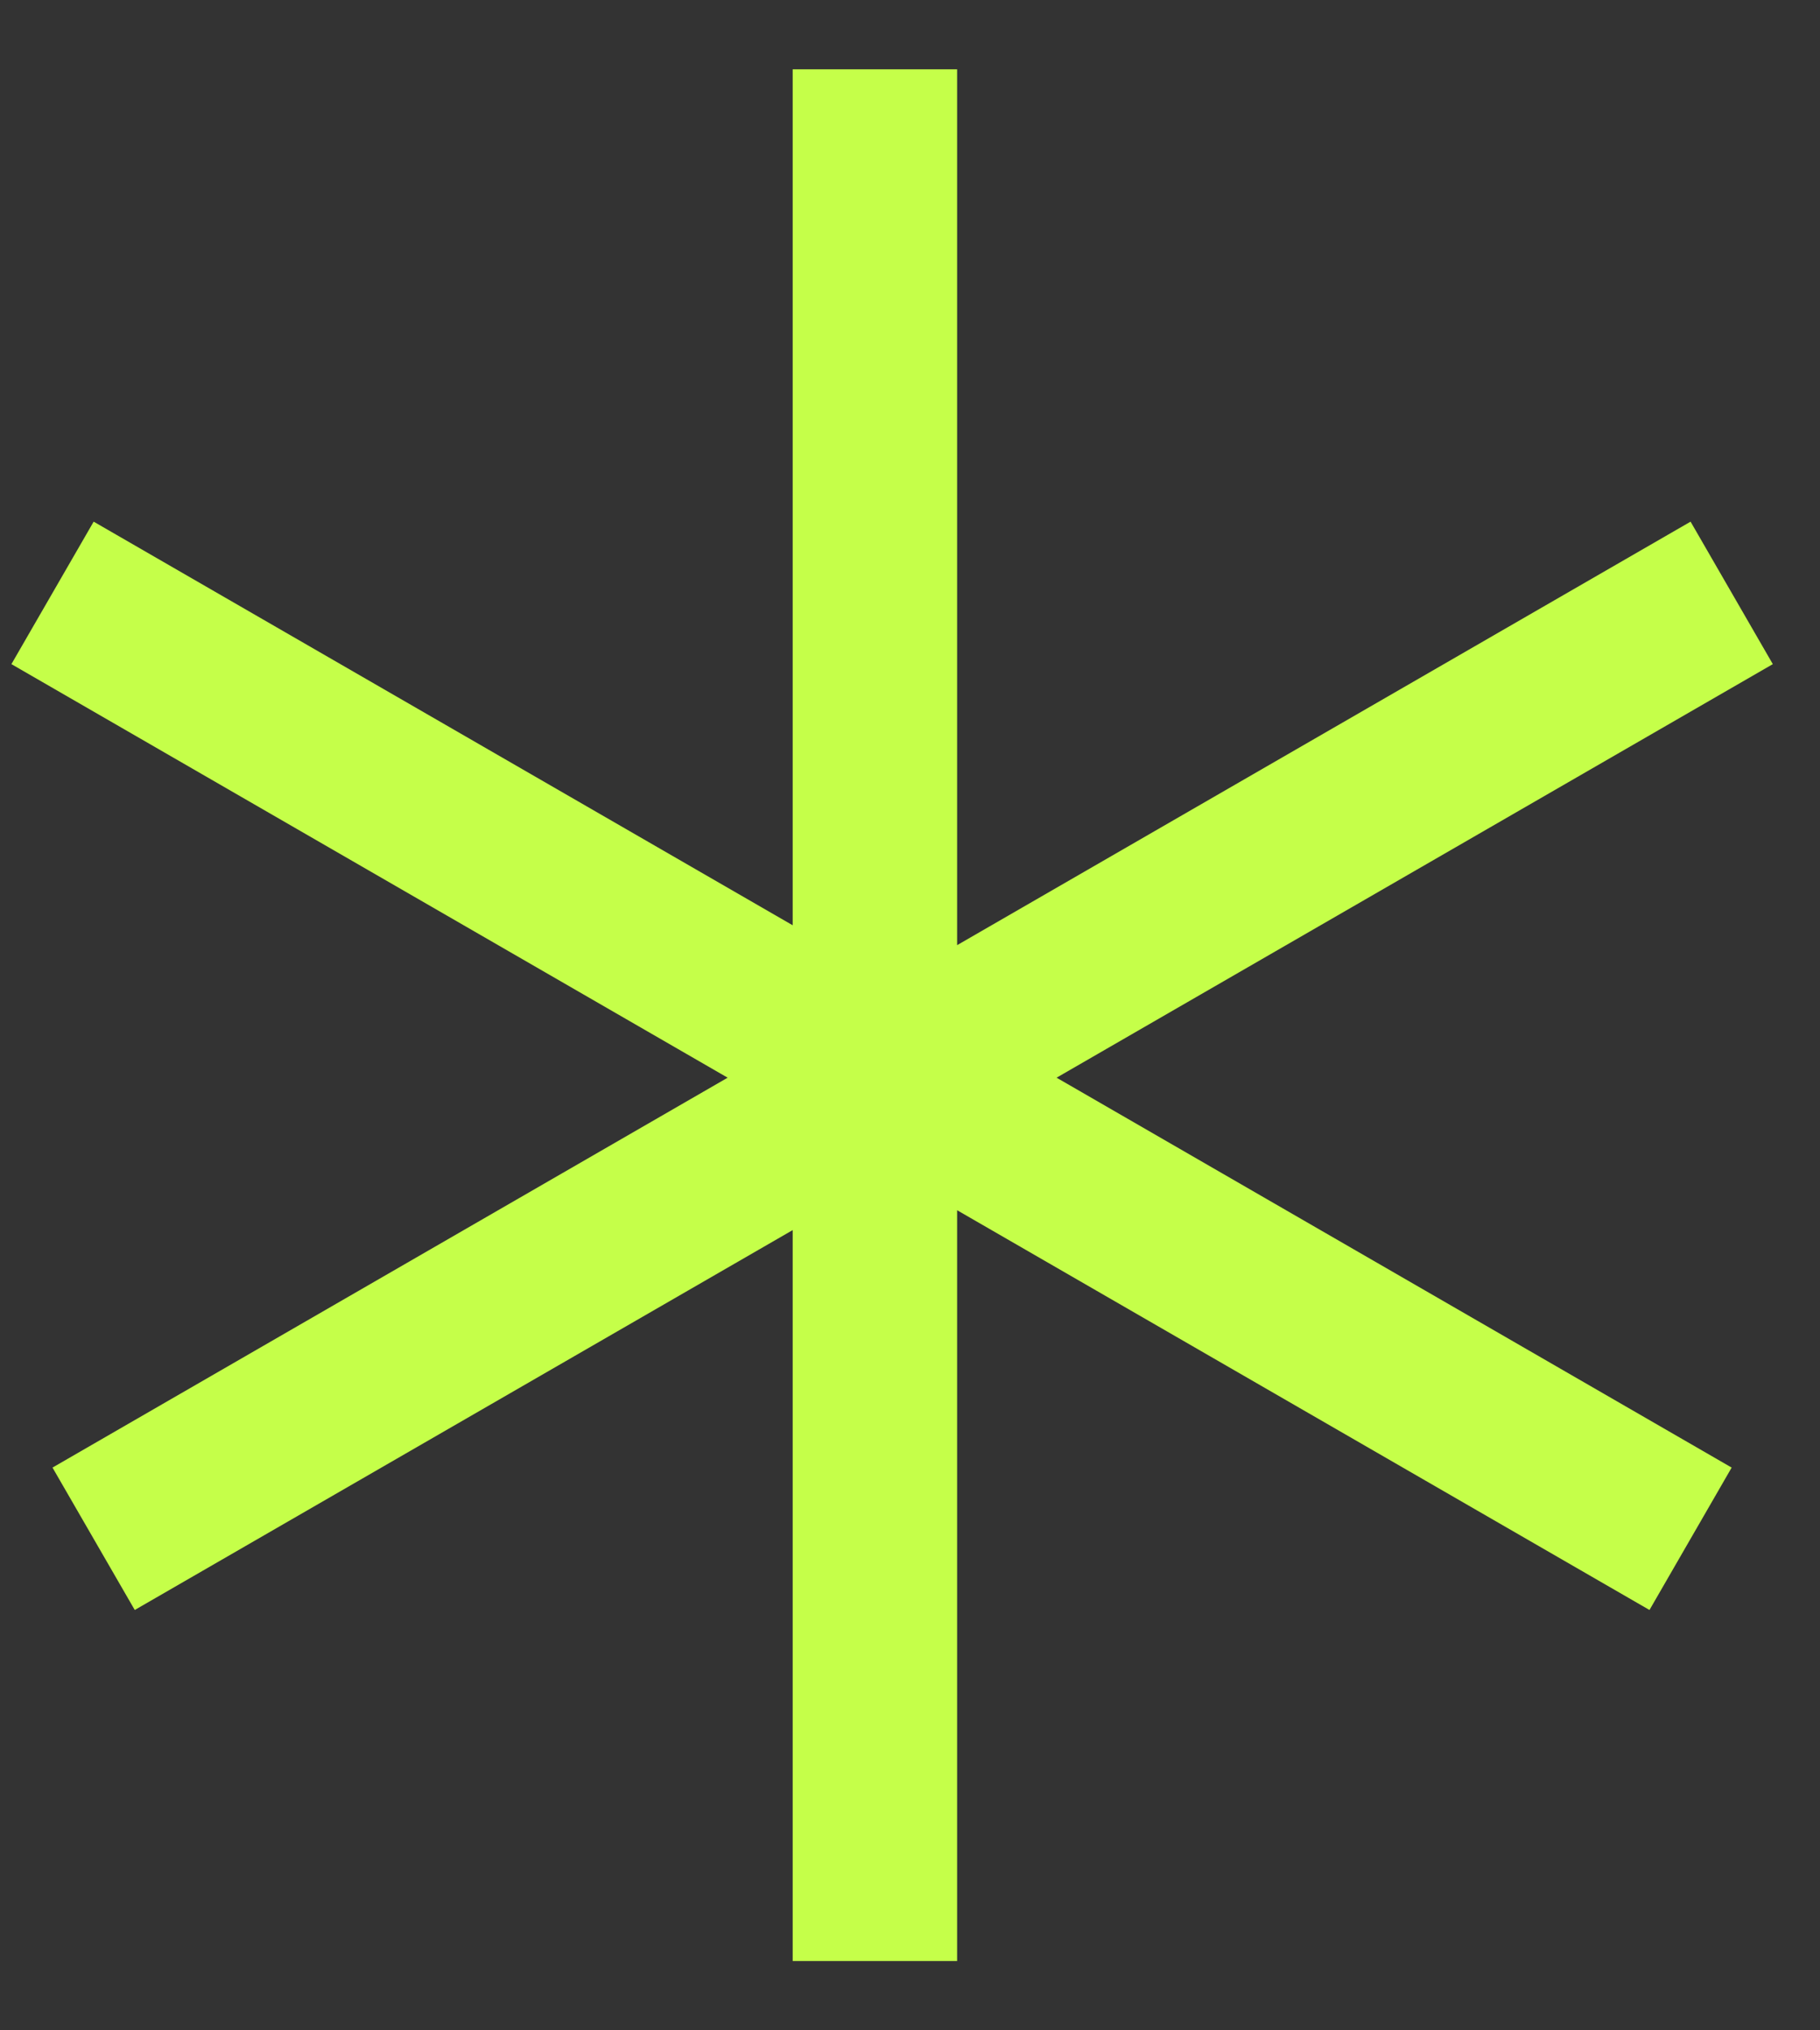 <svg width="26" height="29" viewBox="0 0 26 29" fill="none" xmlns="http://www.w3.org/2000/svg">
<rect x="0" y="0" width="26" height="29" fill="#333333" stroke="none"/>
<path fill-rule="evenodd" clip-rule="evenodd" d="M11.324 28.01V17.57L1.925 22.996L0.75 20.962L10.395 15.393L0.163 9.486L1.338 7.451L11.324 13.216L11.324 0.99L13.673 0.99V13.5L24.151 7.451L25.326 9.486L15.094 15.393L24.738 20.962L23.564 22.996L13.673 17.286V28.01H11.324Z" fill="#C5FF49"/>
</svg>

